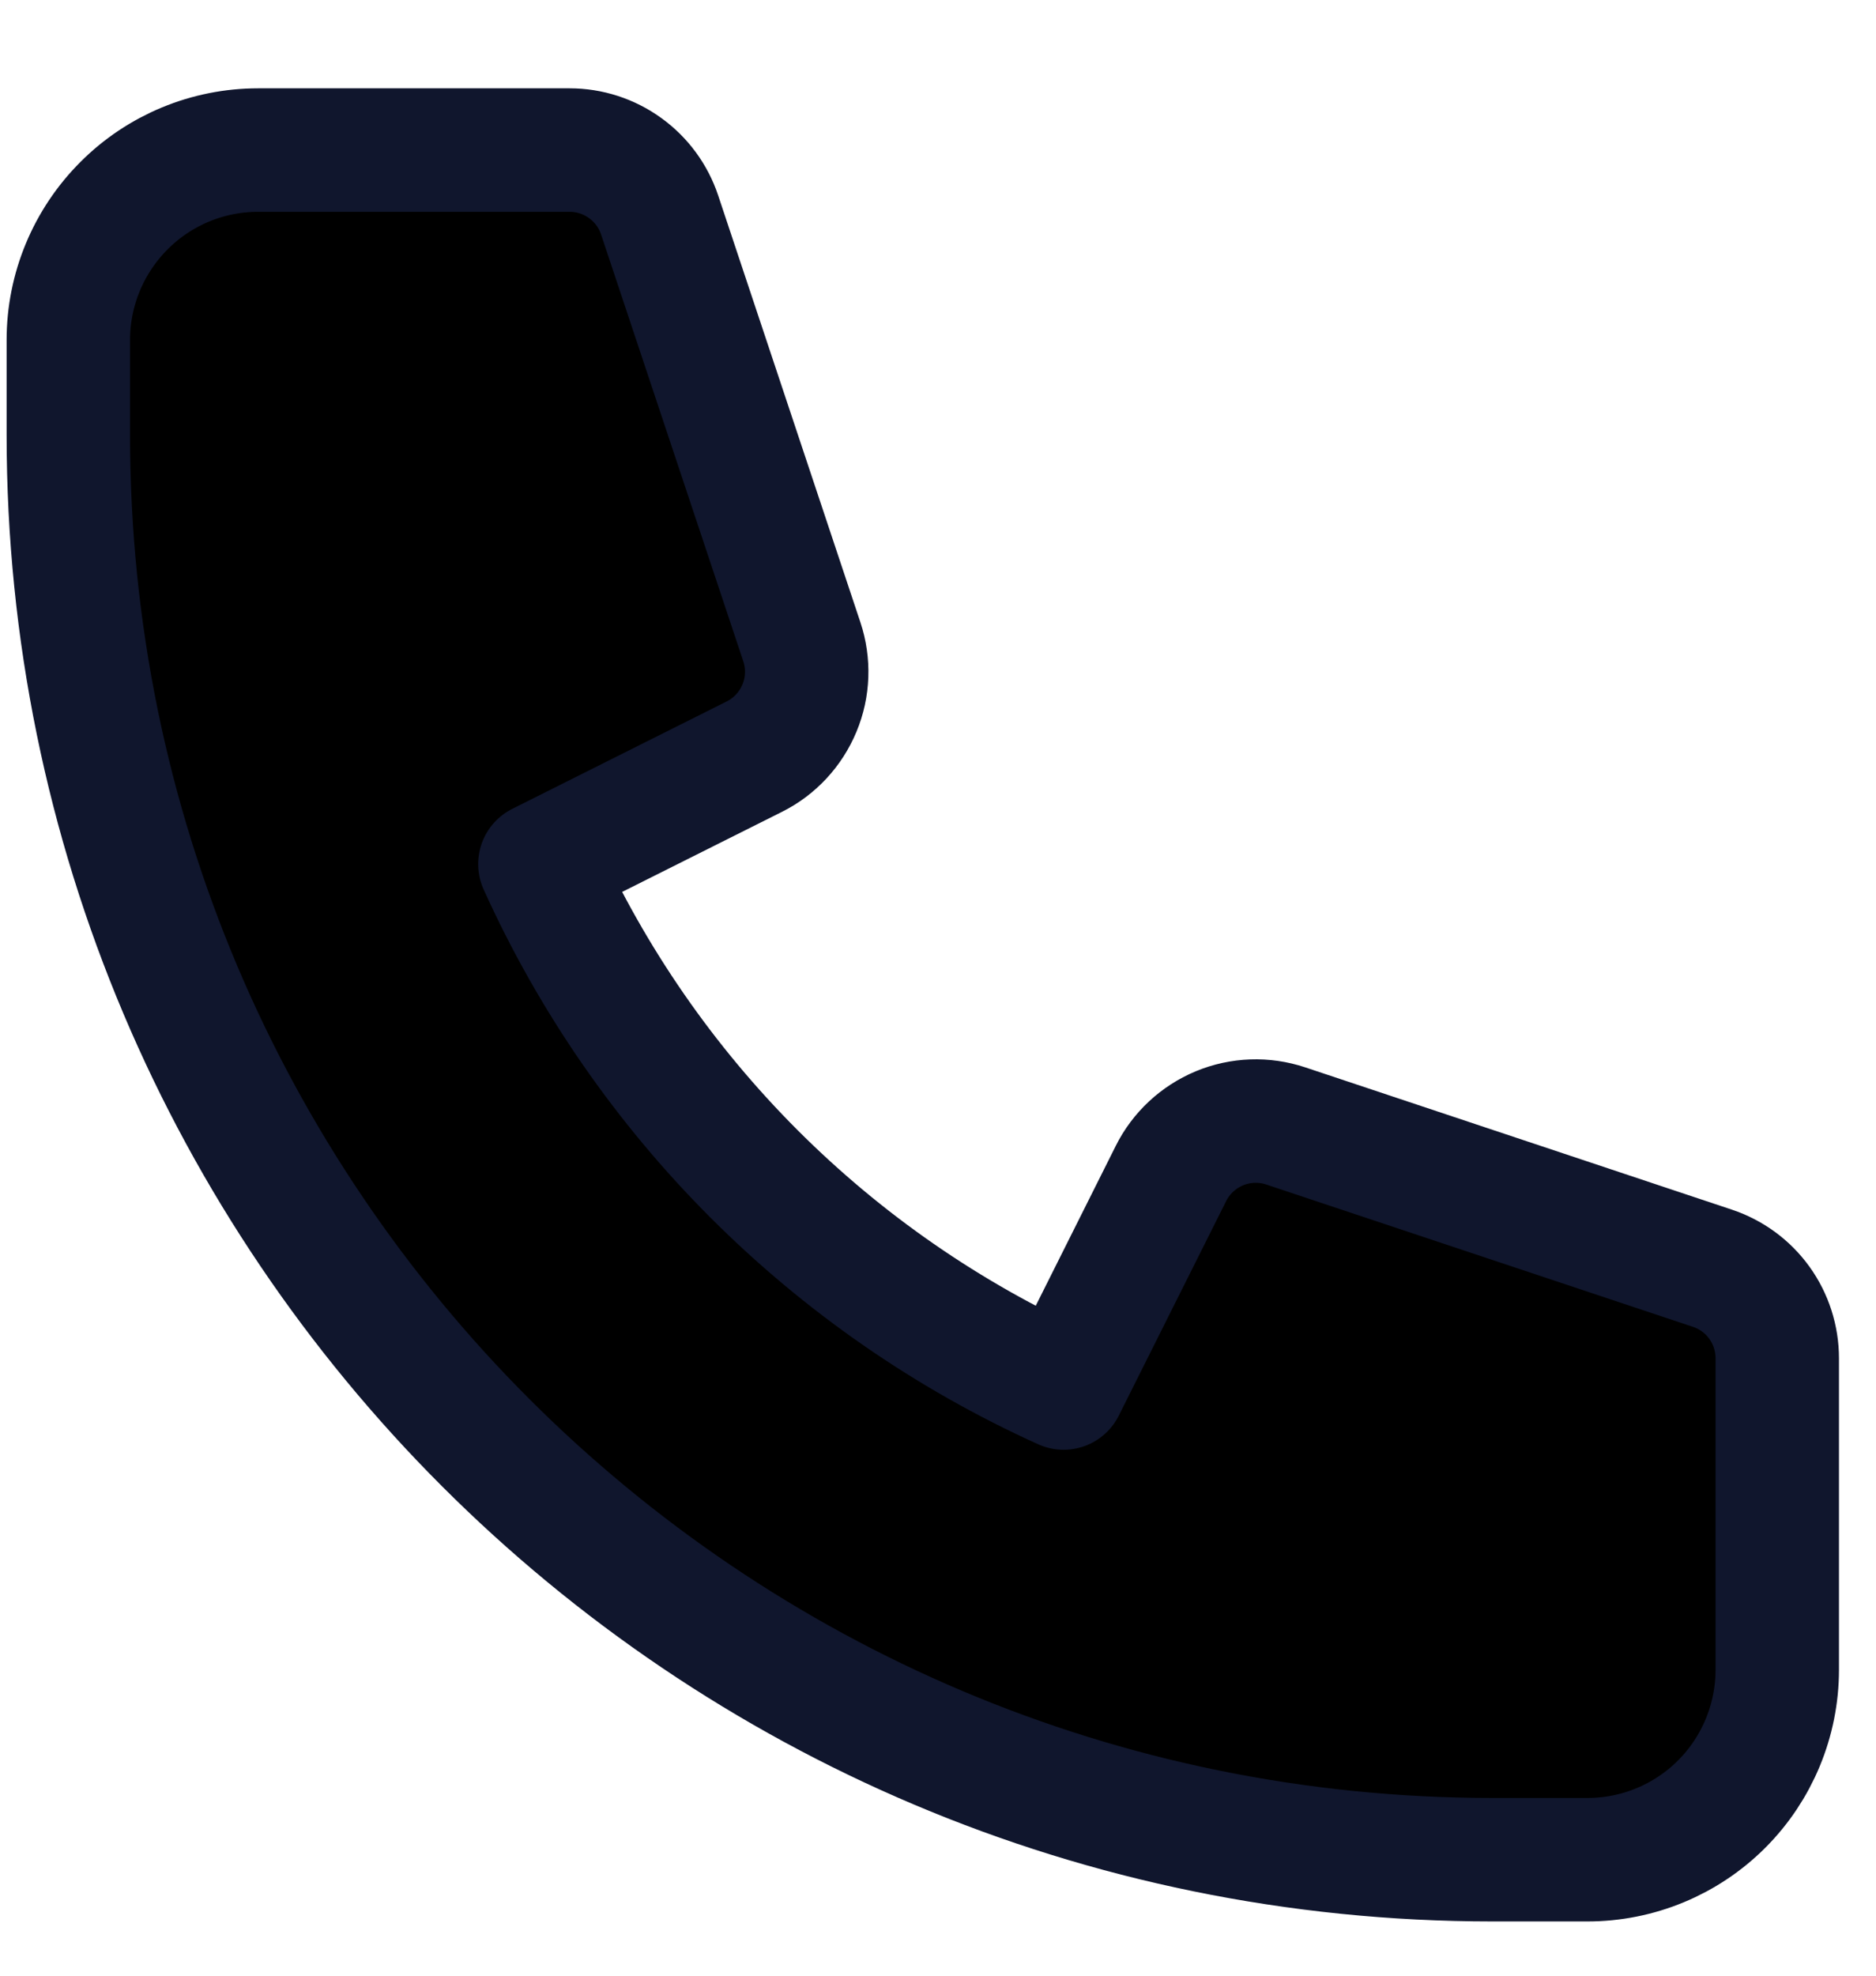 <svg viewBox="0 0 19 20" xmlns="http://www.w3.org/2000/svg">
    <path d="M0.692 3.442C0.692 2.932 0.895 2.443 1.256 2.082C1.616 1.721 2.105 1.519 2.615 1.519H5.769C5.971 1.519 6.168 1.583 6.331 1.701C6.495 1.819 6.617 1.985 6.681 2.177L8.121 6.497C8.194 6.716 8.186 6.955 8.097 7.168C8.008 7.382 7.846 7.557 7.639 7.66L5.468 8.747C6.532 11.101 8.418 12.987 10.772 14.051L11.859 11.88C11.962 11.673 12.137 11.511 12.35 11.422C12.564 11.333 12.803 11.325 13.022 11.398L17.342 12.838C17.534 12.902 17.701 13.024 17.819 13.188C17.937 13.352 18 13.549 18 13.751V16.903C18 17.413 17.797 17.903 17.437 18.263C17.076 18.624 16.587 18.826 16.077 18.826H15.116C7.15 18.826 0.692 12.369 0.692 4.403V3.442Z" stroke="#10162D" stroke-width="1.25" stroke-linecap="round" stroke-linejoin="round"/>
</svg>